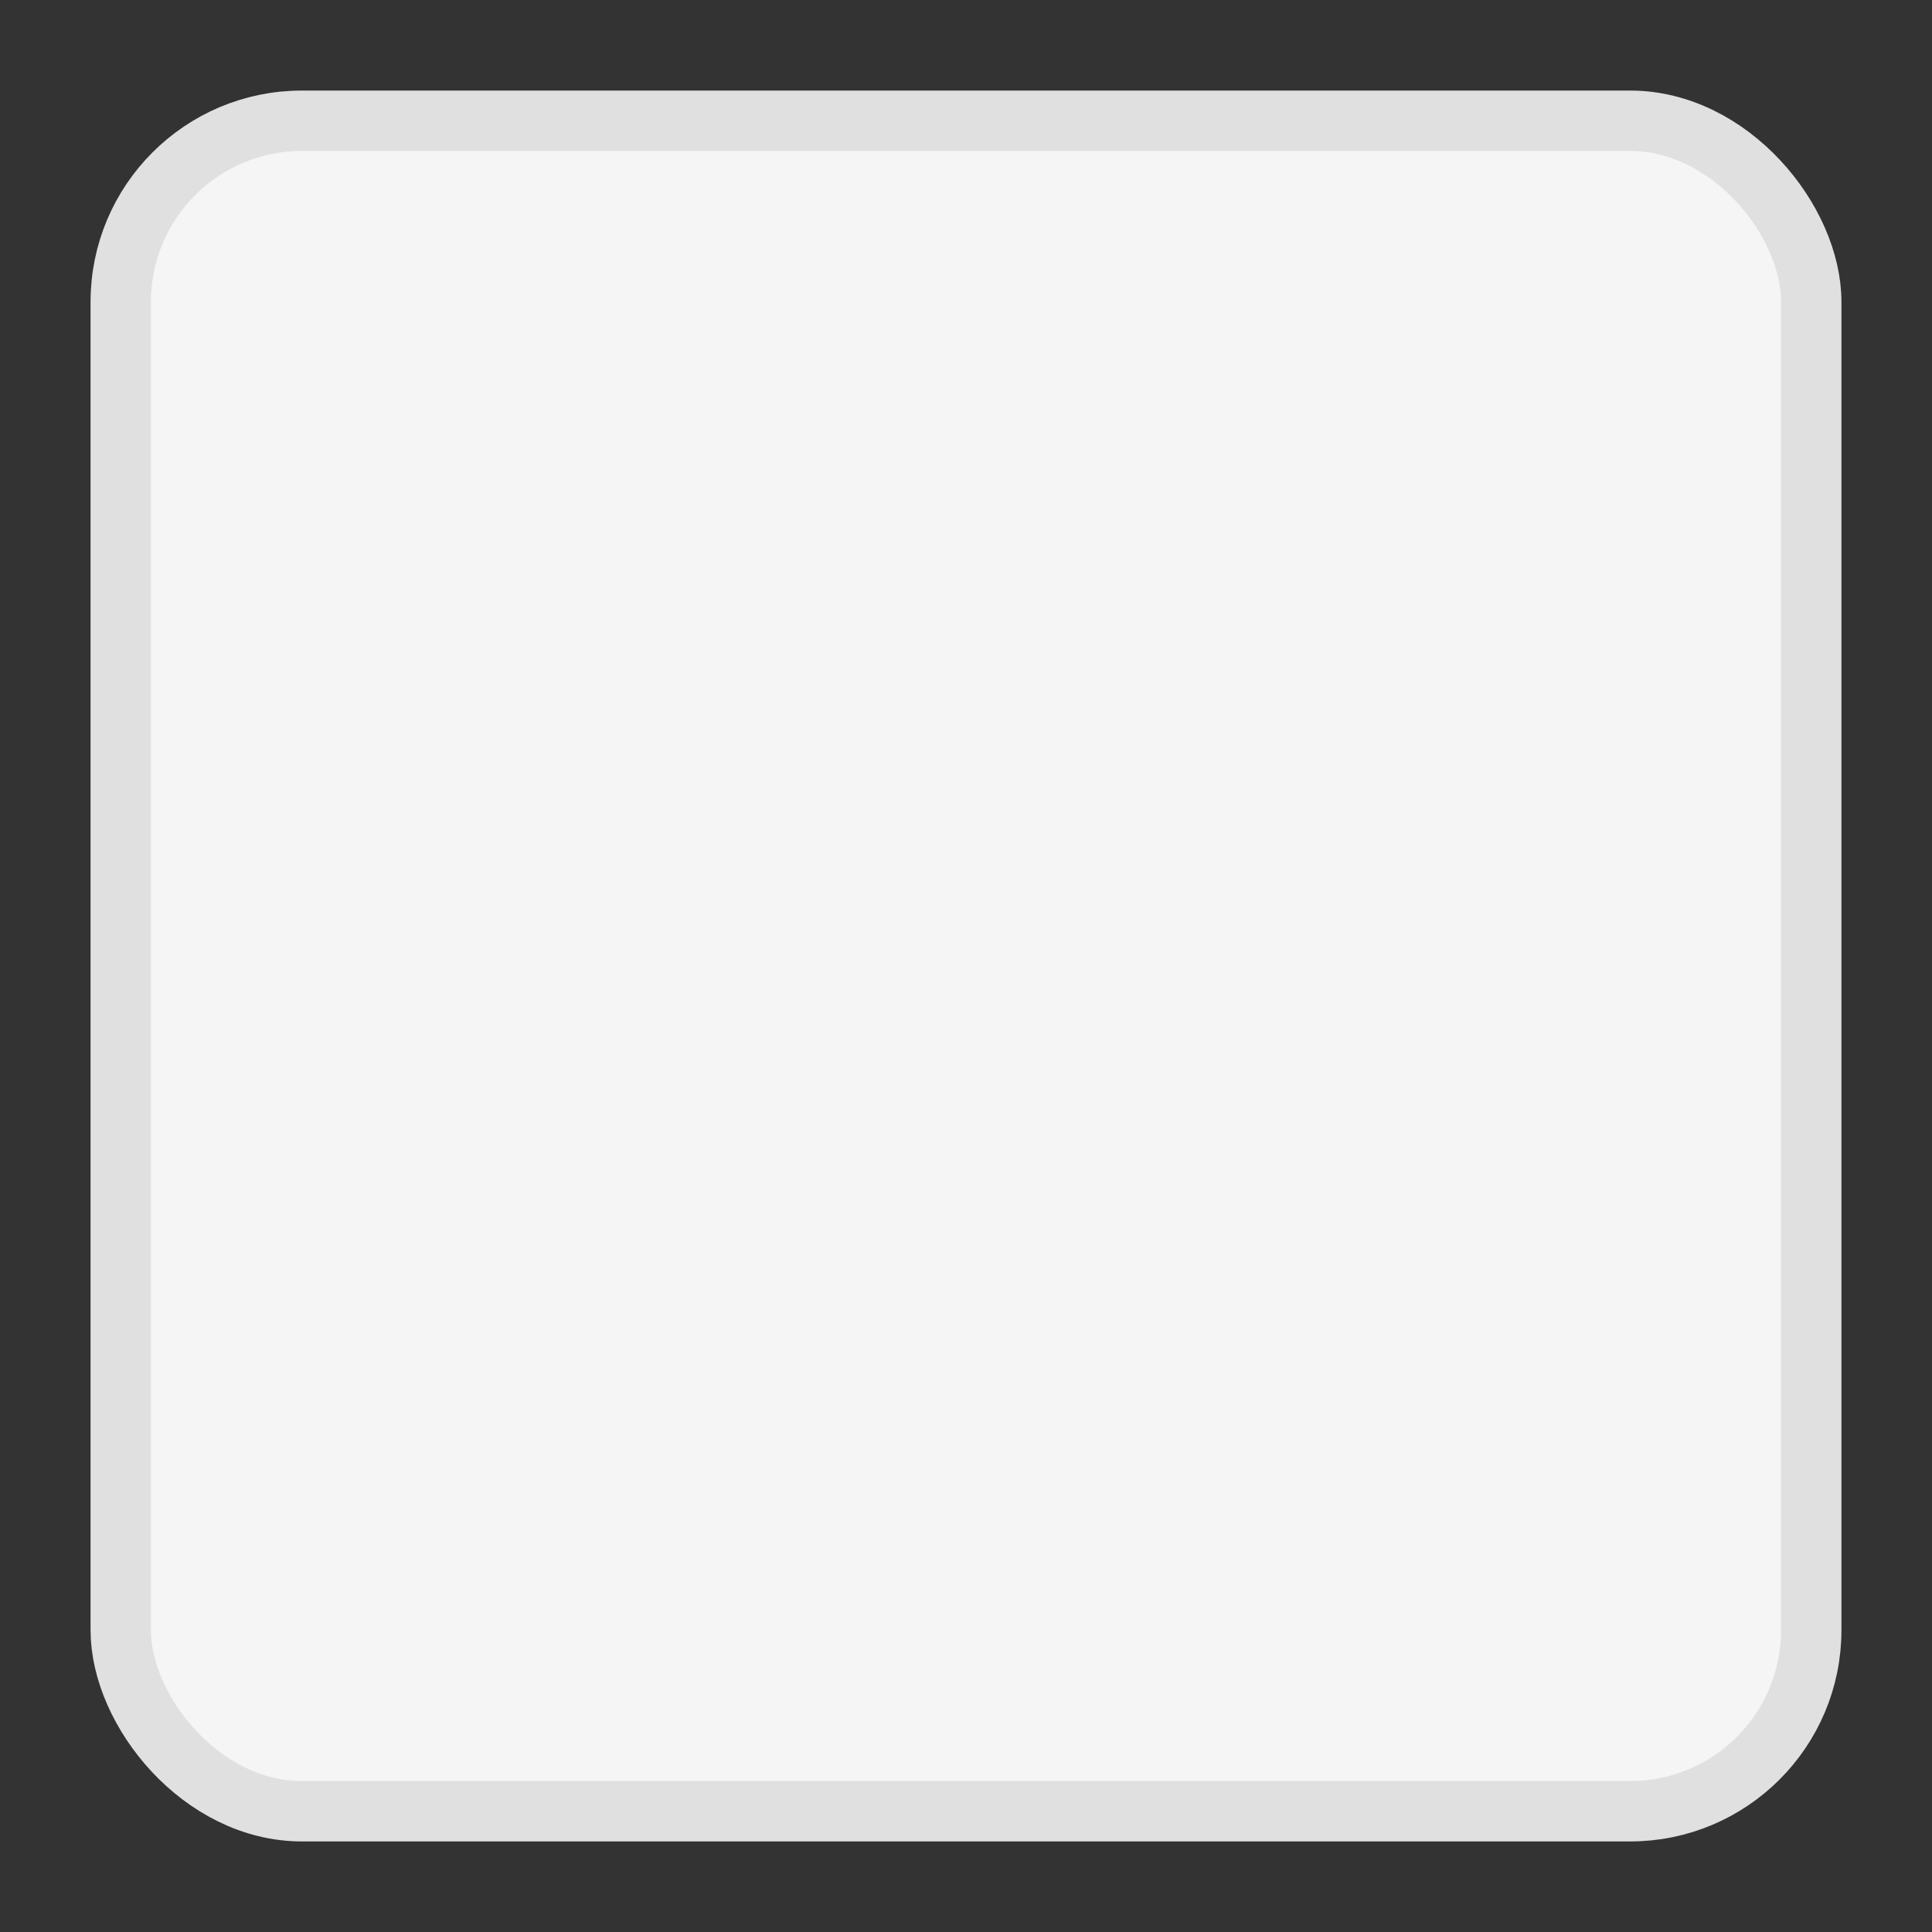 <svg width="64" height="64" xmlns="http://www.w3.org/2000/svg">
  <rect width="100%" height="100%" fill="#333333" stroke="none"/>
  <rect width="64" height="64" fill="transparent"/>
  <!-- Panel design -->
  <rect x="4" y="4" width="56" height="56" rx="6" fill="#FFFFFF" opacity="0.95"/>
  <rect x="4" y="4" width="56" height="56" rx="6" fill="none" stroke="#E0E0E0" stroke-width="2"/>
  <rect x="8" y="8" width="48" height="48" rx="4" fill="none" stroke="#F5F5F5" stroke-width="1"/>
</svg>